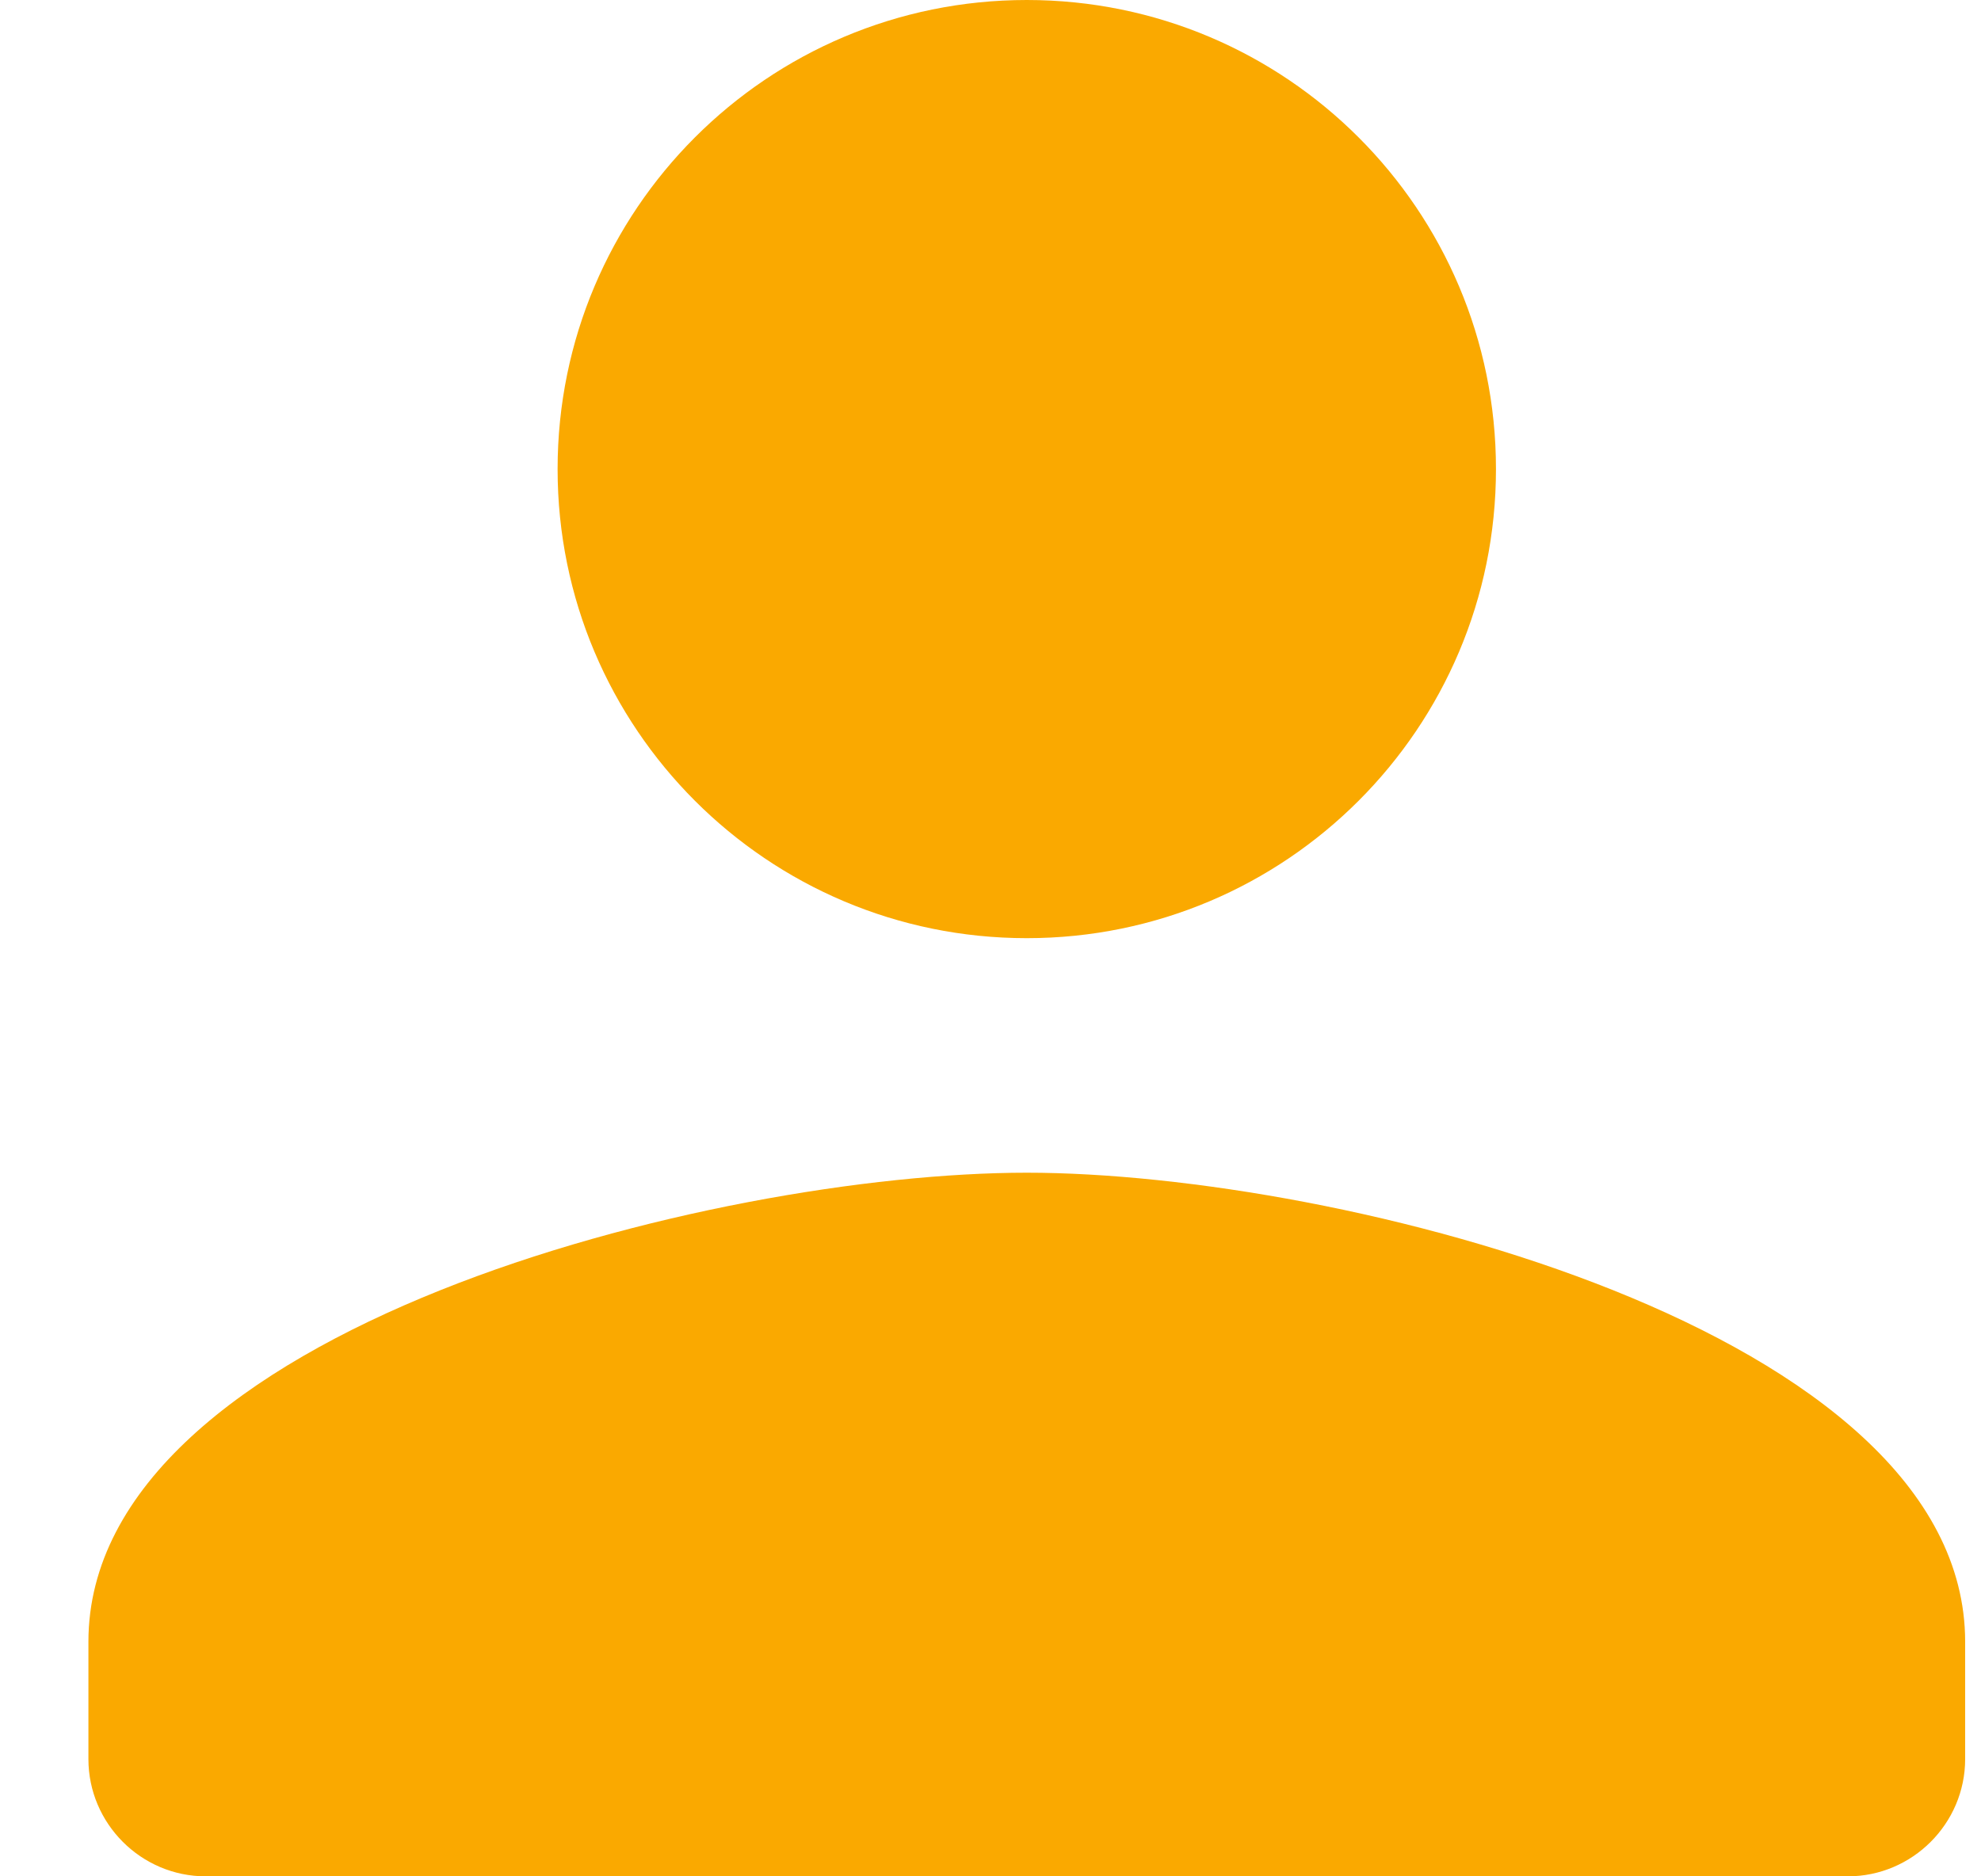 <svg width="19" height="18" viewBox="0 0 19 18" fill="none" xmlns="http://www.w3.org/2000/svg">
<path d="M9.848 9C12.334 9 14.348 6.986 14.348 4.5C14.348 2.014 12.334 0 9.848 0C7.361 0 5.348 2.014 5.348 4.5C5.348 6.986 7.361 9 9.848 9ZM9.848 11.25C6.844 11.25 0.848 12.758 0.848 15.75V16.875C0.848 17.494 1.354 18 1.973 18H17.723C18.341 18 18.848 17.494 18.848 16.875V15.75C18.848 12.758 12.851 11.25 9.848 11.25Z" fill="#FAA900"/>
</svg>

